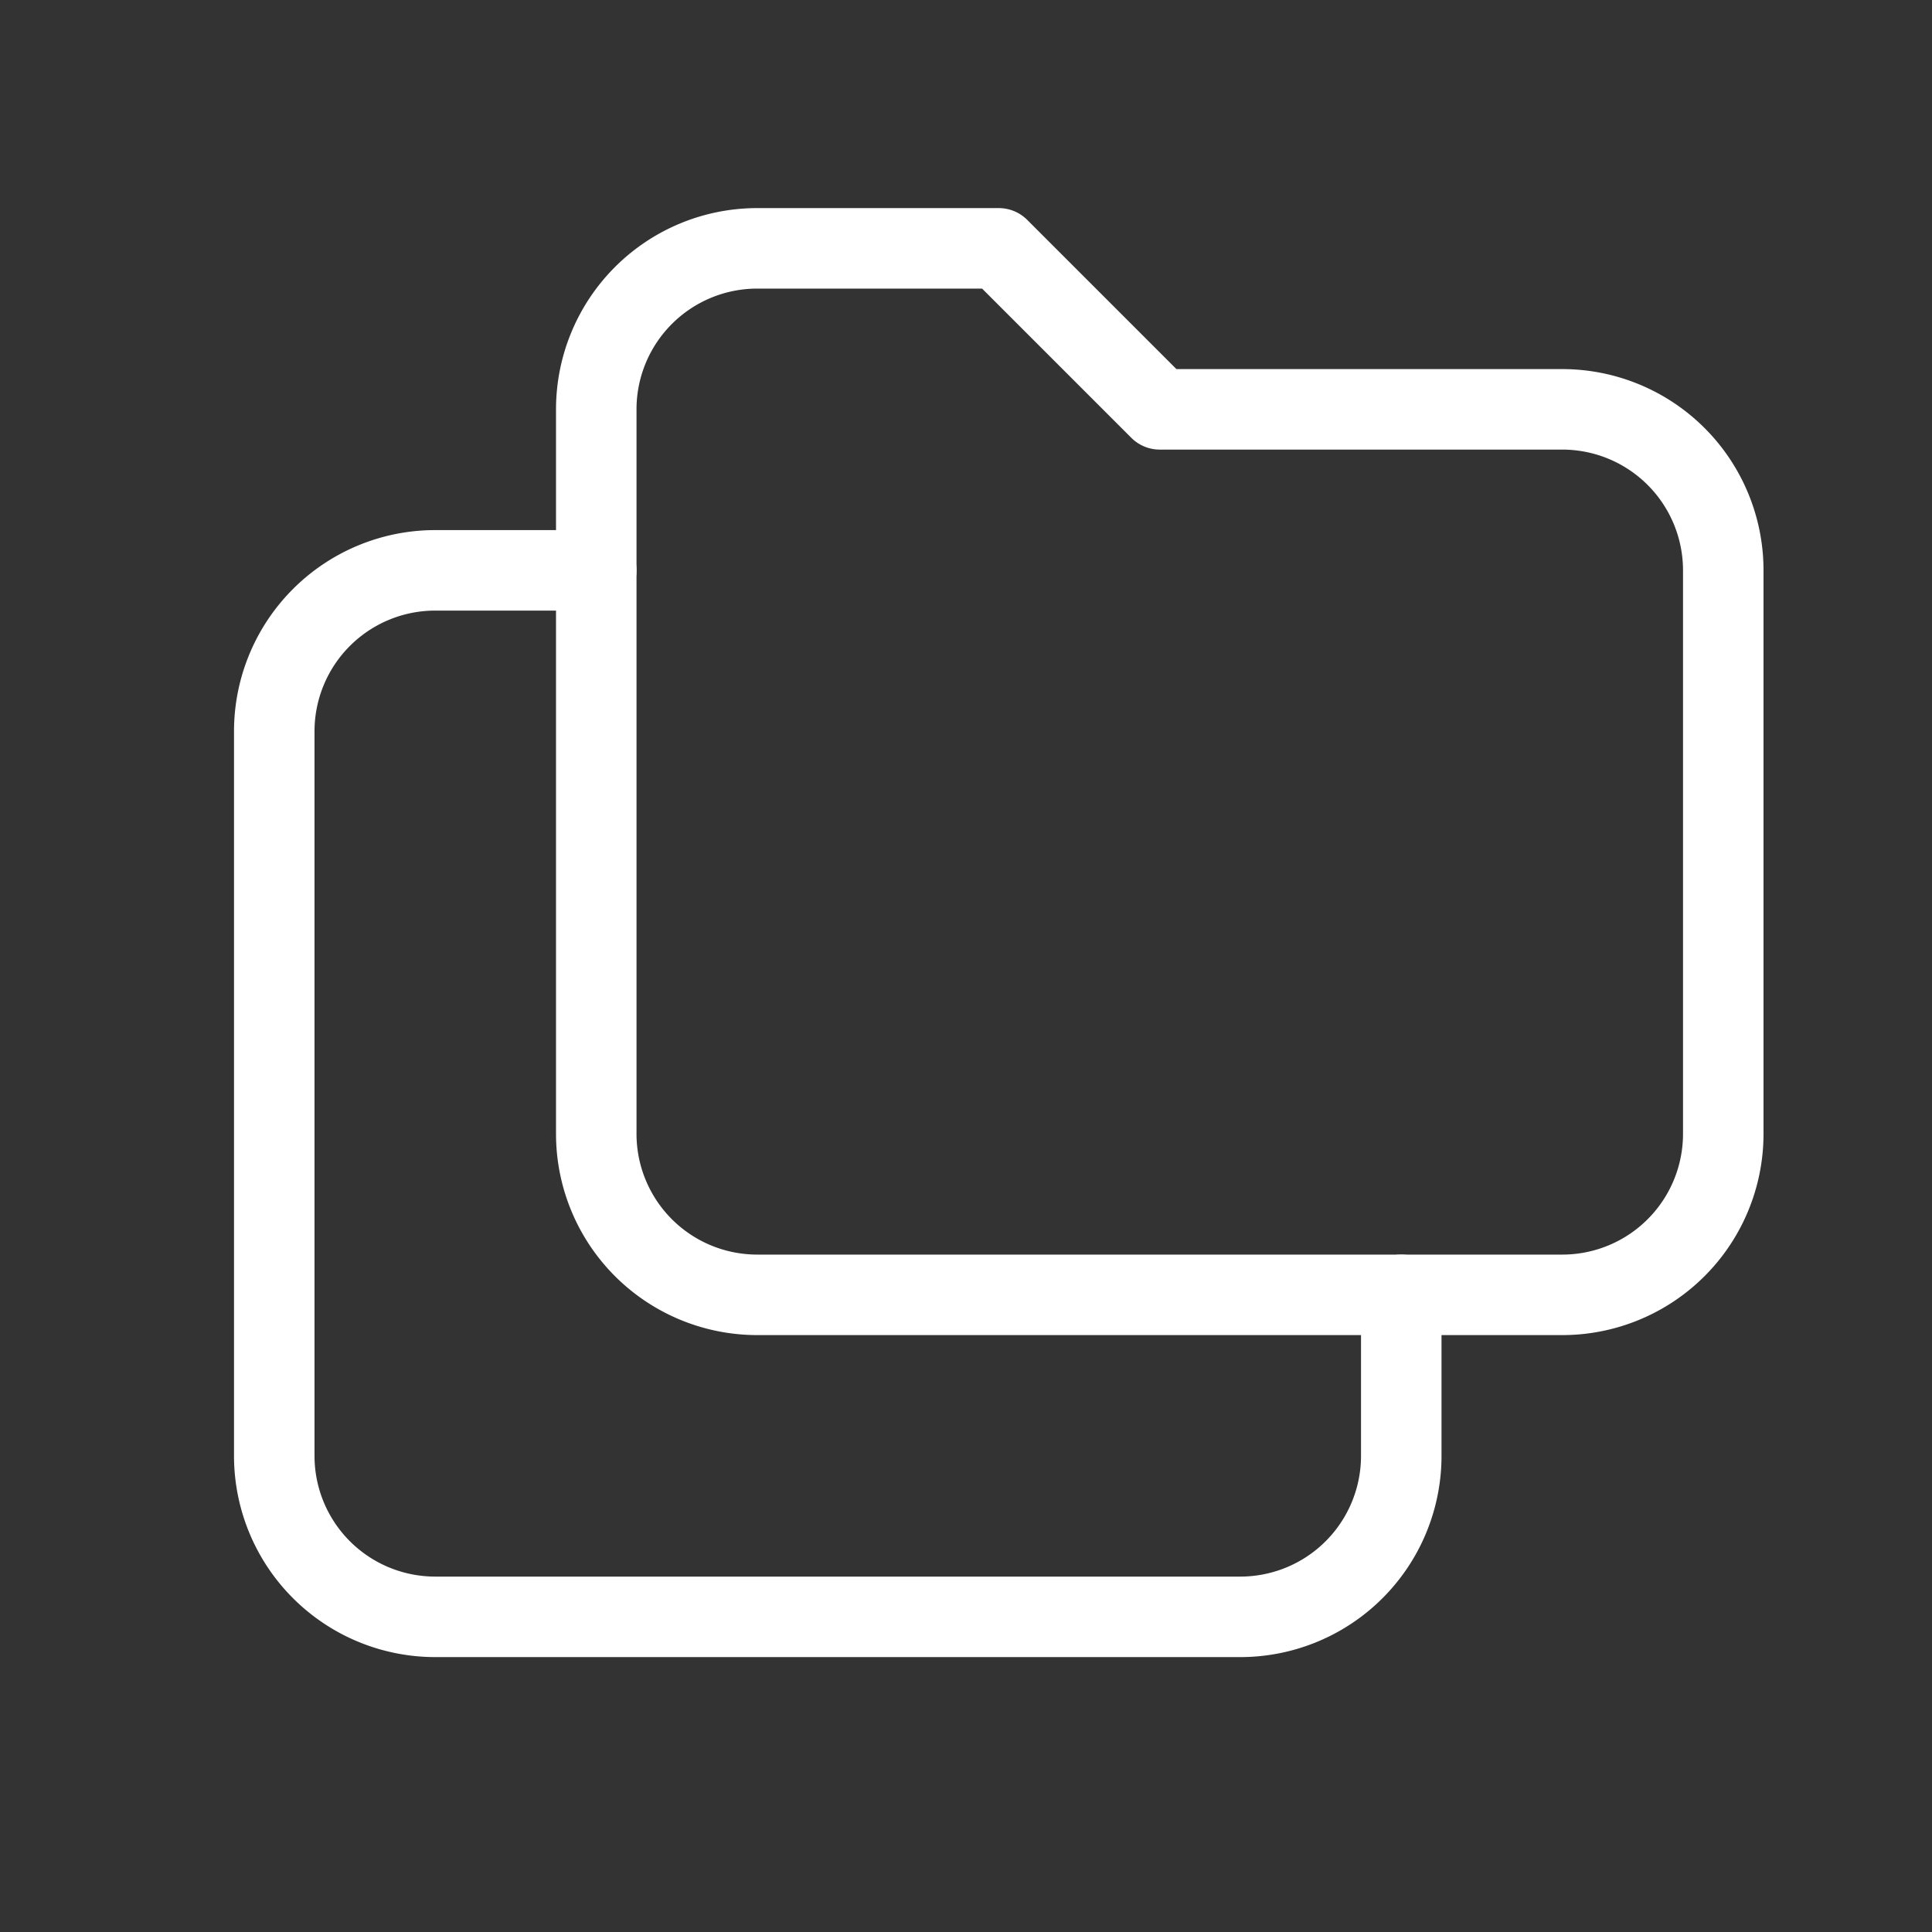 <?xml version="1.0" encoding="UTF-8" standalone="no"?>
<svg
   xmlns:dc="http://purl.org/dc/elements/1.1/"
   xmlns:cc="http://creativecommons.org/ns#"
   xmlns:rdf="http://www.w3.org/1999/02/22-rdf-syntax-ns#"
   xmlns:svg="http://www.w3.org/2000/svg"
   xmlns="http://www.w3.org/2000/svg"
   xmlns:sodipodi="http://sodipodi.sourceforge.net/DTD/sodipodi-0.dtd"
   xmlns:inkscape="http://www.inkscape.org/namespaces/inkscape"
   class="icon icon-tabler icon-tabler-folders"
   width="24"
   height="24"
   viewBox="0 0 24 24"
   stroke-width="1"
   stroke="currentColor"
   fill="none"
   stroke-linecap="round"
   stroke-linejoin="round"
   id="svg2"
   version="1.1"
   inkscape:version="0.91 r13725"
   sodipodi:docname="folders.svg">
  <rect x="0" y="0" width="24" height="24" fill="#333333" stroke="none"/>
  <defs
     id="defs12" />
  <sodipodi:namedview
     pagecolor="#ffffff"
     bordercolor="#666666"
     borderopacity="1"
     objecttolerance="10"
     gridtolerance="10"
     guidetolerance="10"
     inkscape:pageopacity="0"
     inkscape:pageshadow="2"
     inkscape:window-width="1362"
     inkscape:window-height="693"
     id="namedview10"
     showgrid="false"
     inkscape:zoom="9.8333333"
     inkscape:cx="8.9941889"
     inkscape:cy="9.3559322"
     inkscape:window-x="0"
     inkscape:window-y="73"
     inkscape:window-maximized="0"
     inkscape:current-layer="svg2" />
  <path
     d="m 9.407,3.085 3,0 2,2 5,0 a 2,2 0 0 1 2,2 l 0,7 a 2,2 0 0 1 -2,2 l -10,0 a 2,2 0 0 1 -2,-2 l 0,-9 a 2,2 0 0 1 2,-2"
     id="path6"
     inkscape:connector-curvature="0"
     style="stroke:#ffffff;stroke-opacity:1" />
  <path
     d="m 17.407,16.085 0,2 a 2,2 0 0 1 -2,2 l -10,0 a 2,2 0 0 1 -2,-2 l 0,-9 a 2,2 0 0 1 2,-2 l 2,0"
     id="path8"
     inkscape:connector-curvature="0"
     style="stroke:#ffffff;stroke-opacity:1" />
</svg>
